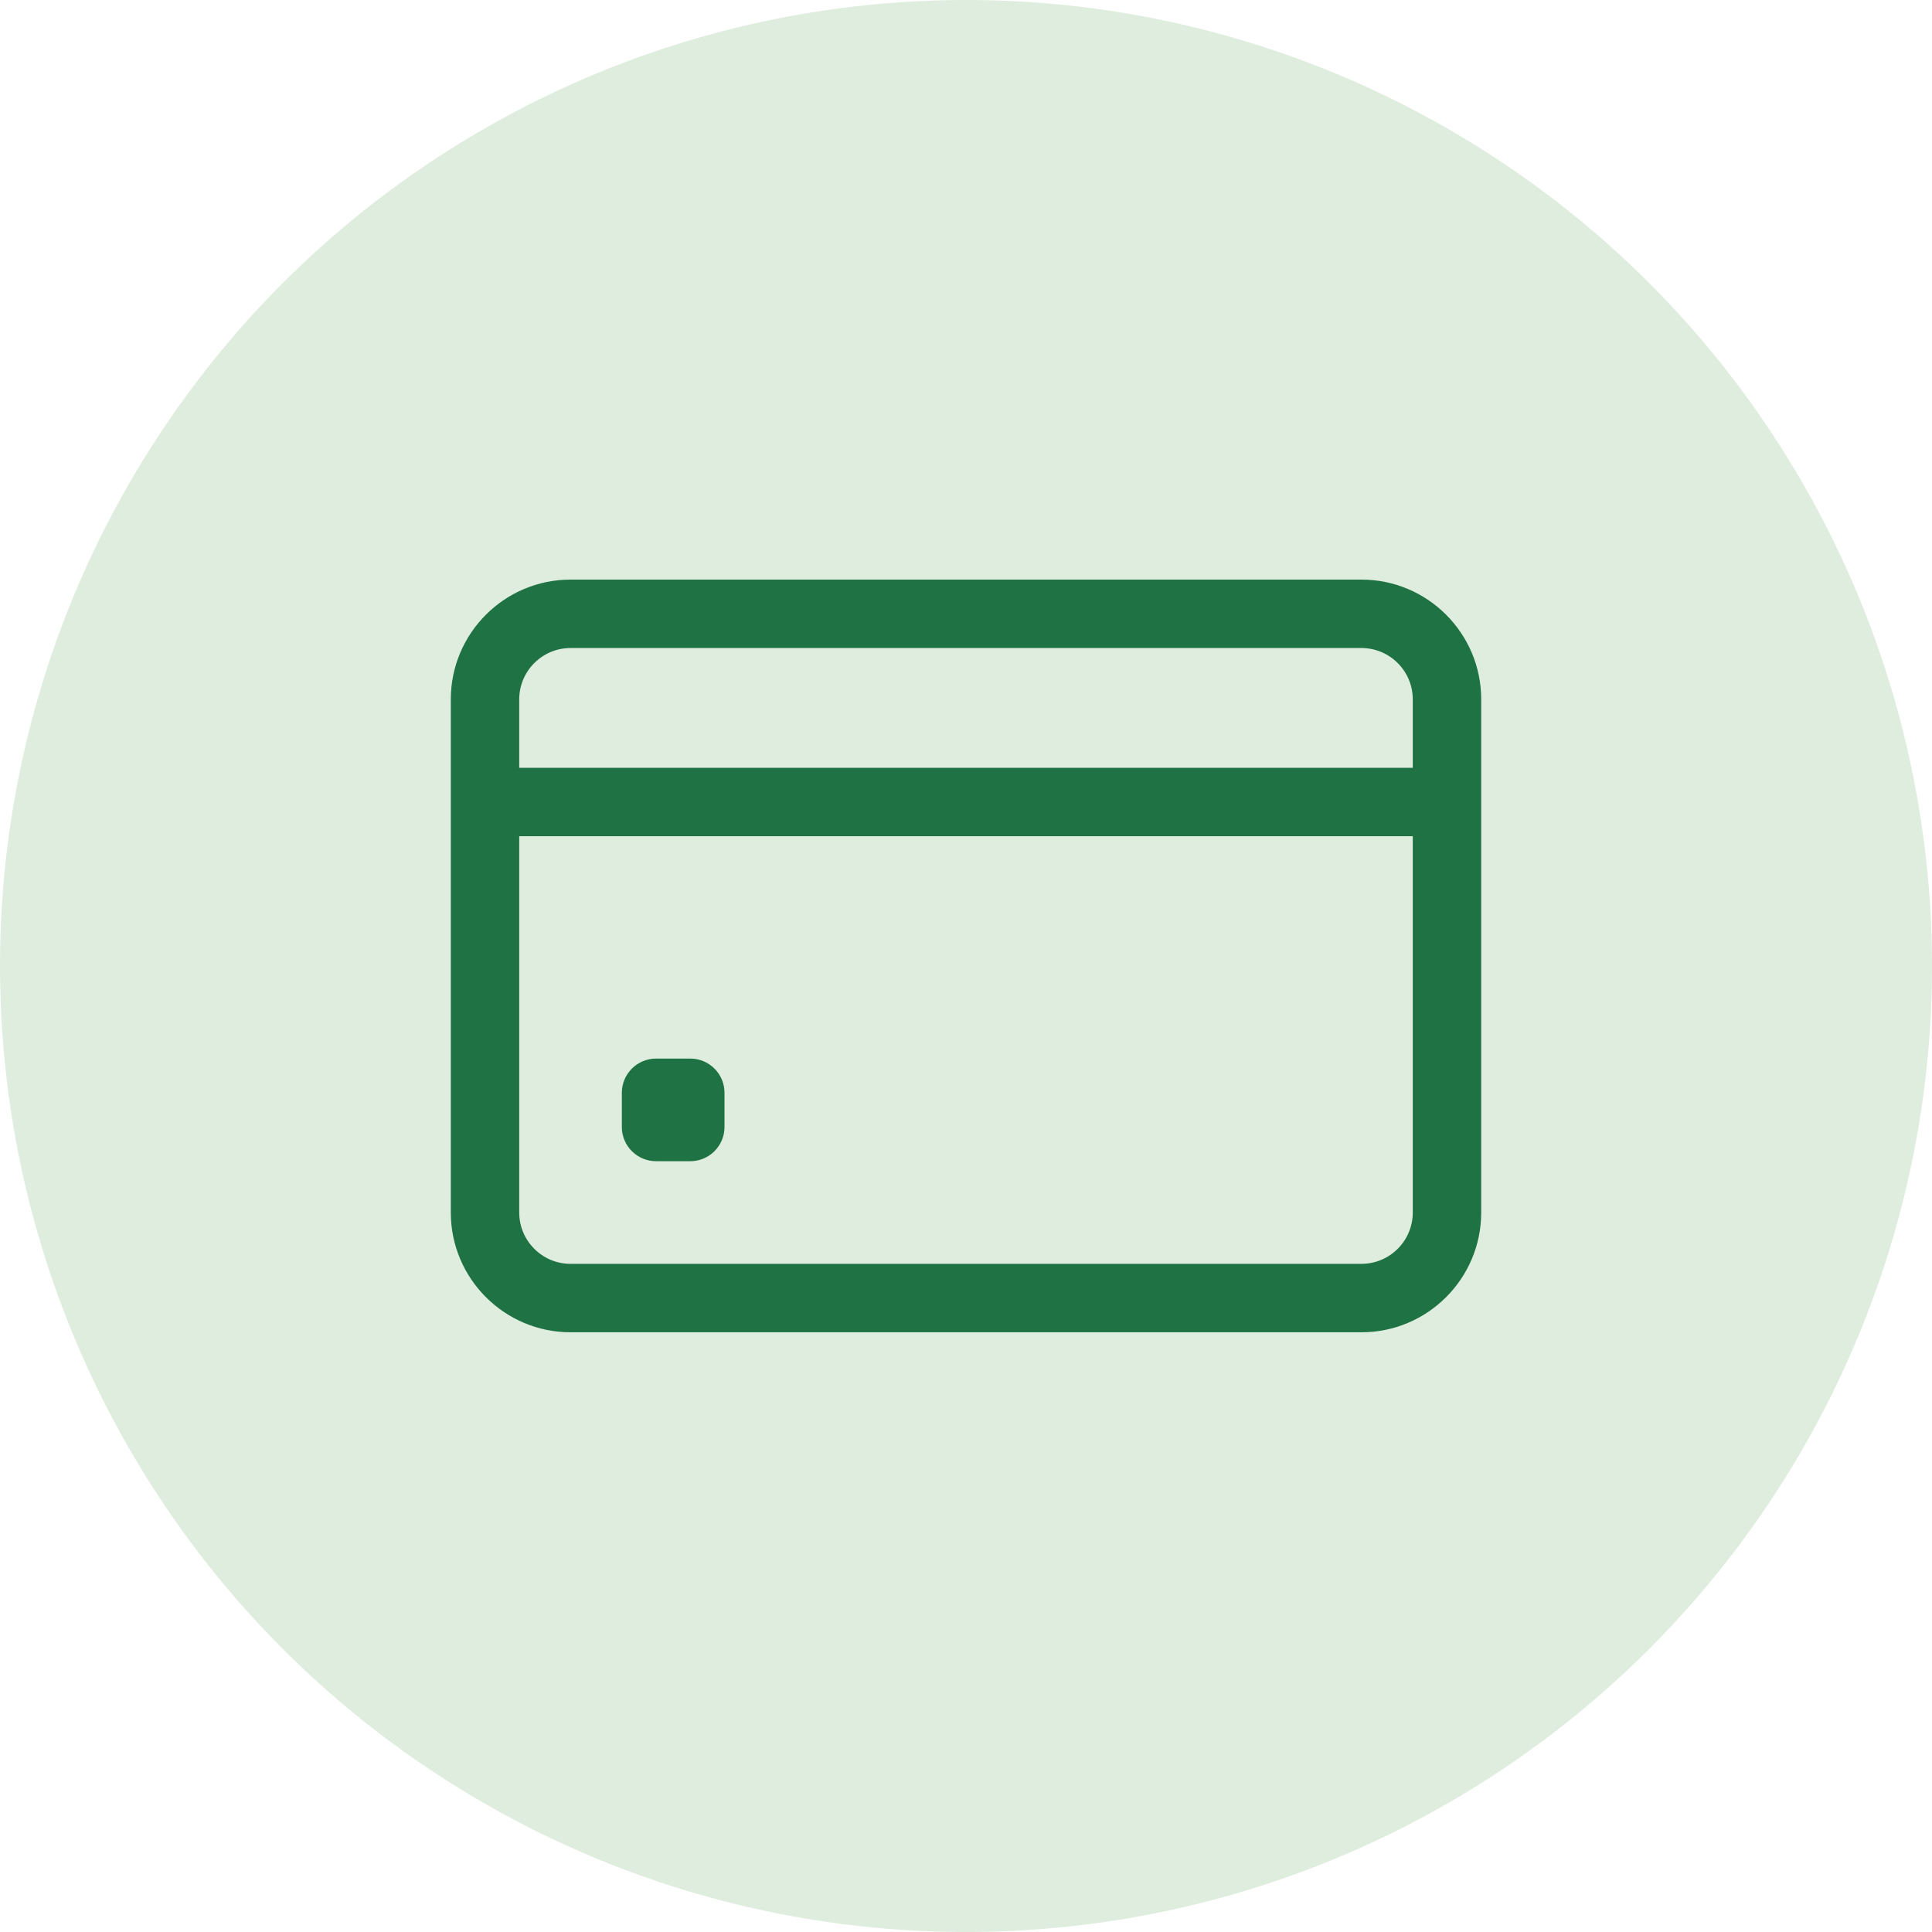 <svg width="60" height="60" viewBox="0 0 60 60" fill="none" xmlns="http://www.w3.org/2000/svg">
<circle cx="30" cy="30" r="30" fill="#DEEDDD"/>
<path d="M42.281 18H17.719C15.668 18 14 19.668 14 21.719V37.656C14 39.707 15.668 41.375 17.719 41.375H42.281C44.332 41.375 46 39.707 46 37.656V21.719C46 19.668 44.332 18 42.281 18ZM17.719 20.125H42.281C43.16 20.125 43.875 20.84 43.875 21.719V23.844H16.125V21.719C16.125 20.84 16.84 20.125 17.719 20.125ZM42.281 39.25H17.719C16.84 39.25 16.125 38.535 16.125 37.656V25.969H43.875V37.656C43.875 38.535 43.16 39.25 42.281 39.25Z" fill="#1E7243"/>
<path d="M21.438 36.062H20.375C19.788 36.062 19.312 35.587 19.312 35V33.938C19.312 33.351 19.788 32.875 20.375 32.875H21.438C22.024 32.875 22.5 33.351 22.5 33.938V35C22.5 35.587 22.024 36.062 21.438 36.062Z" fill="#1E7243"/>
</svg>
